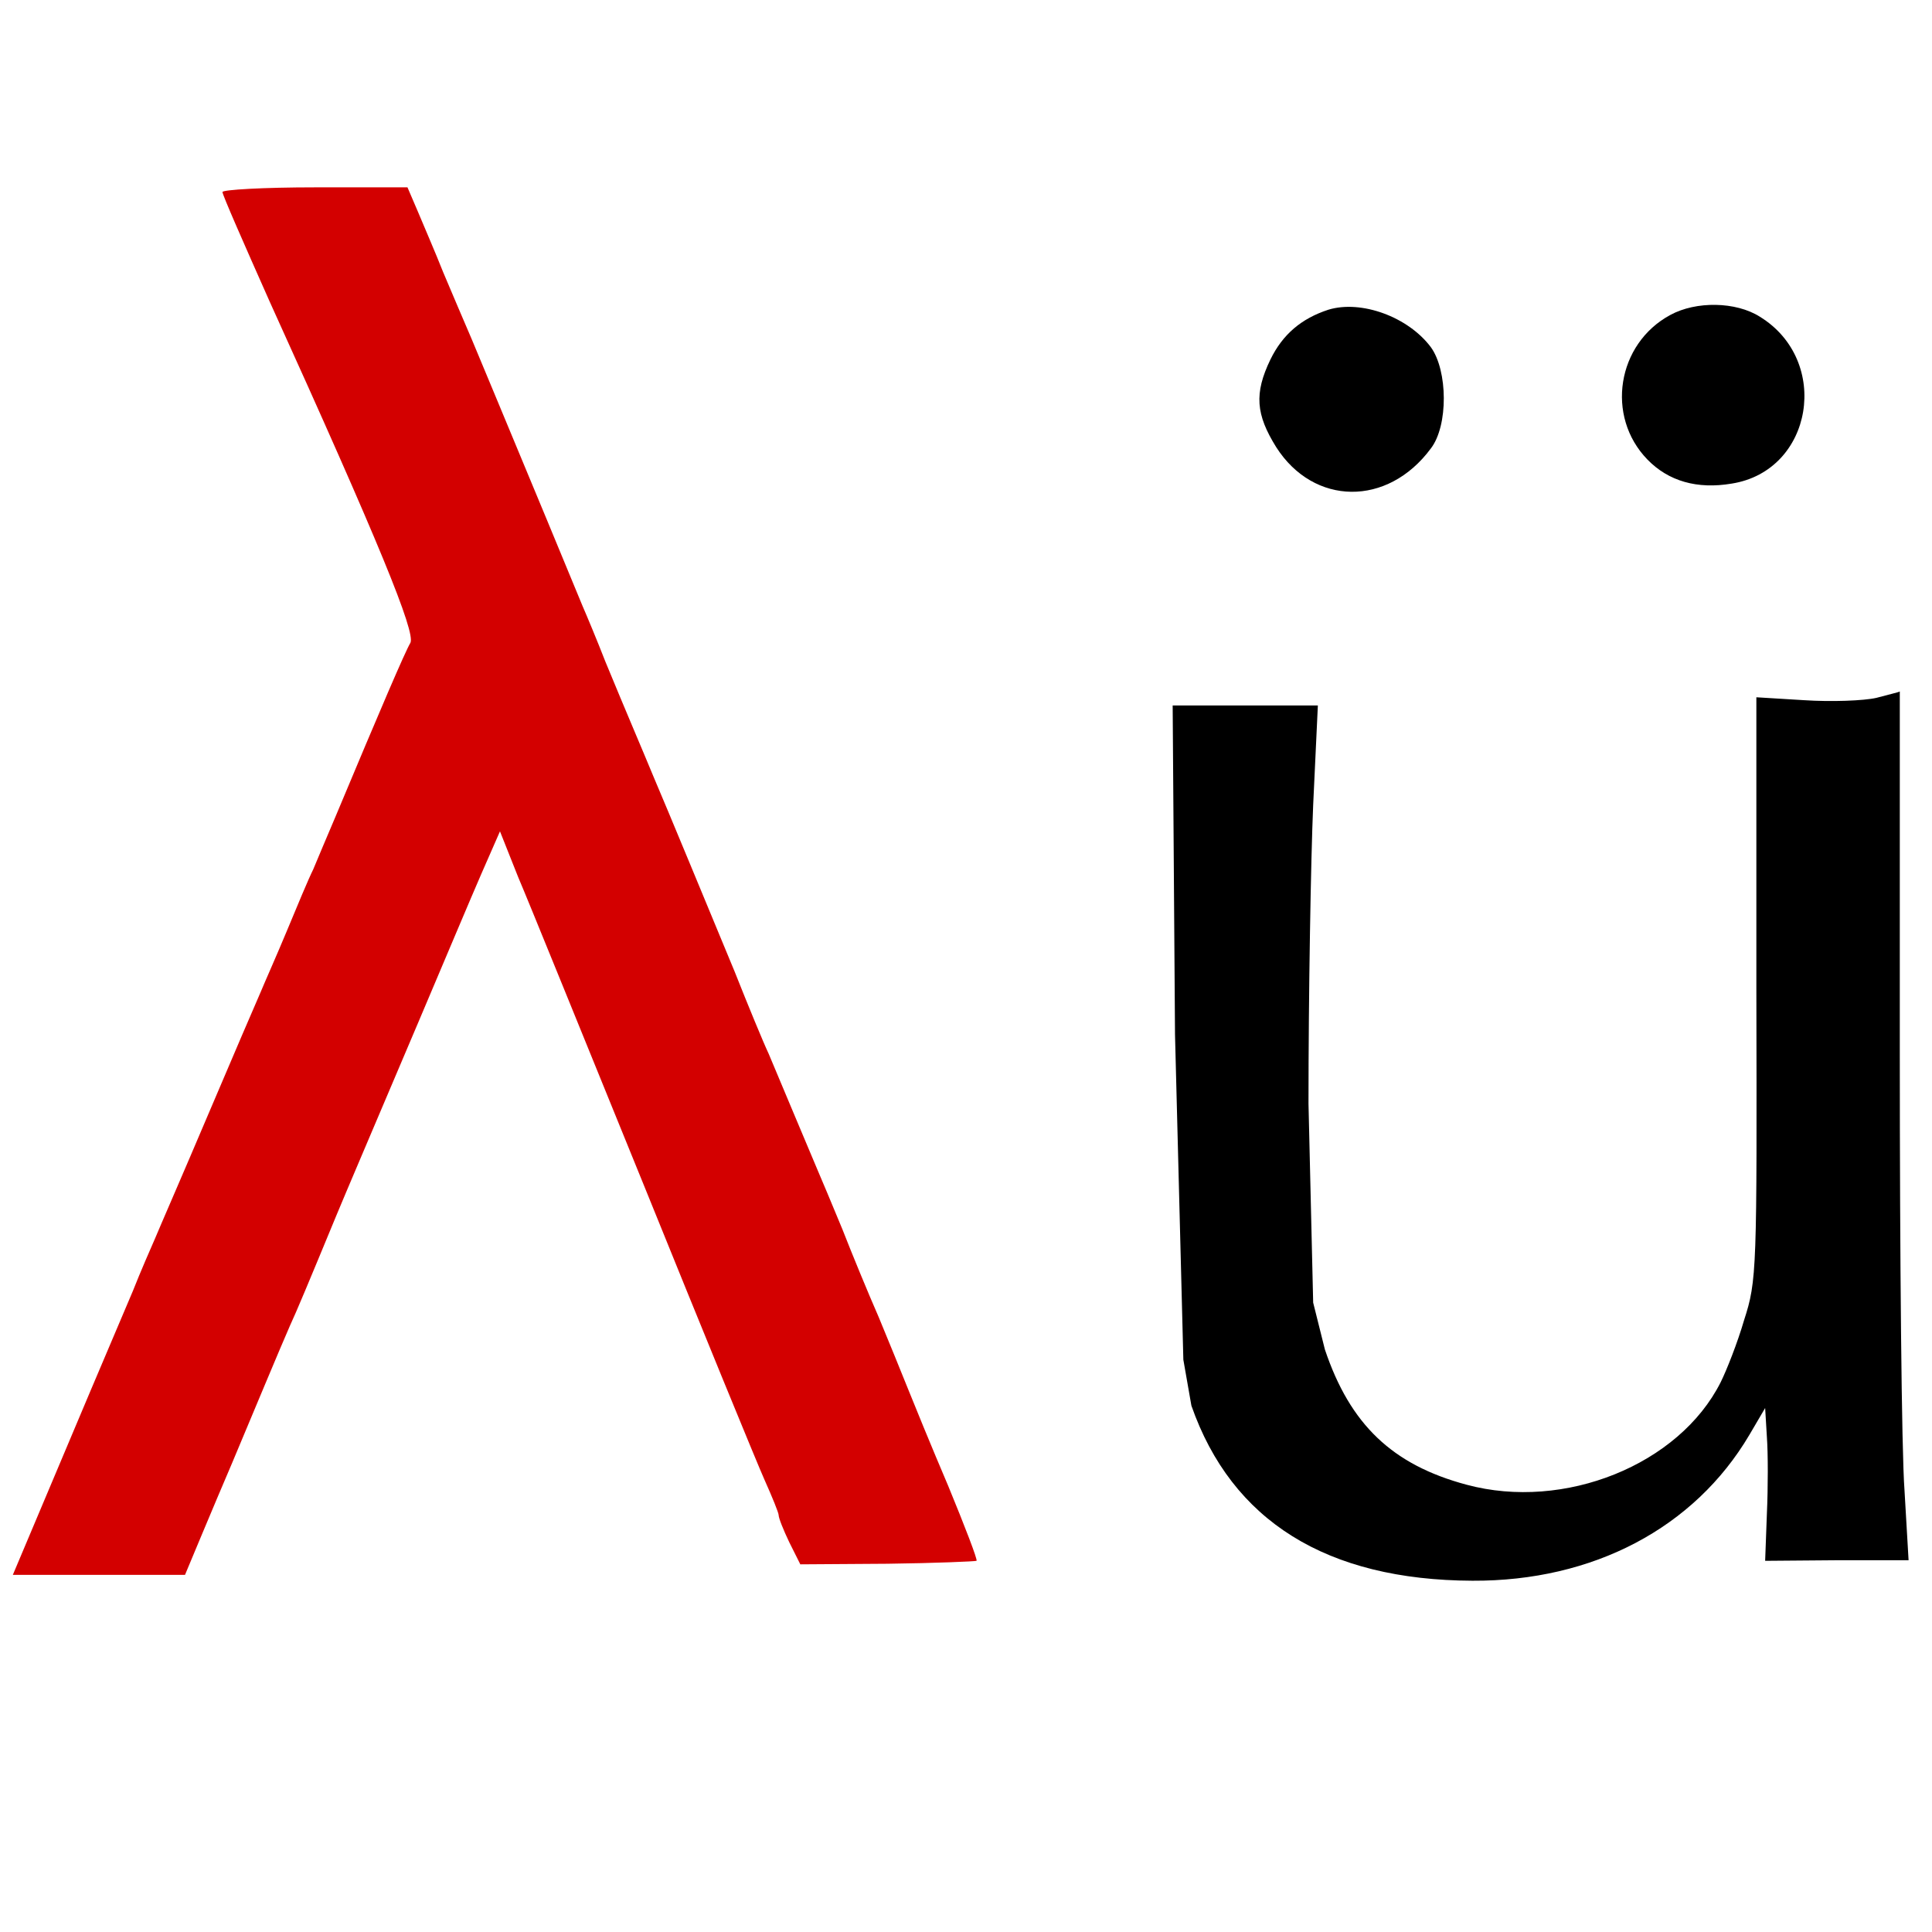 <?xml version="1.0" standalone="no"?><!-- Generator: Gravit.io --><svg xmlns="http://www.w3.org/2000/svg" xmlns:xlink="http://www.w3.org/1999/xlink" style="isolation:isolate" viewBox="0 0 330 330" width="330" height="330"><defs><clipPath id="_clipPath_b1PkdWTtHxCsY4z6YvEPvTaUq1ejY4TY"><rect width="330" height="330"/></clipPath></defs><g clip-path="url(#_clipPath_b1PkdWTtHxCsY4z6YvEPvTaUq1ejY4TY)"><path d=" M 38 32.8 C 38 33.3 41.7 41.7 46.1 51.6 C 64.8 92.8 71 108 70.1 109.8 C 69.2 111.3 65 121.1 57.3 139.5 C 55.9 142.8 54.2 146.8 53.5 148.5 C 52.7 150.1 50.7 154.9 49 159 C 47.3 163.1 45.2 167.8 44.5 169.5 C 43.8 171.1 39.7 180.6 35.5 190.5 C 31.3 200.4 27.2 209.8 26.5 211.5 C 25.8 213.1 24 217.2 22.7 220.5 Q 18.5 230.3 2.191 269 L 18.8 269 L 31.6 269 L 34.4 262.3 C 36 258.5 38.3 253 39.6 250 C 43 241.9 48 229.9 49.5 226.5 C 50.7 223.9 52.5 219.6 57.5 207.5 C 58.2 205.8 59.9 201.8 61.3 198.5 C 62.7 195.2 67.3 184.4 71.5 174.5 C 75.7 164.6 80.5 153.2 82.2 149.3 L 85.4 142 L 88.5 149.8 C 90.3 154 99.9 177.7 110 202.5 C 120 227.2 129.3 249.9 130.6 252.8 C 131.9 255.7 133 258.4 133 258.8 C 133 259.3 133.8 261.3 134.8 263.4 L 136.7 267.2 L 151.6 267.1 C 159.7 267 166.6 266.7 166.8 266.6 C 167 266.4 164.8 260.7 162 253.9 C 159.1 247.1 156 239.5 155 237 C 154 234.5 151.8 229.1 150.1 225 C 148.3 220.9 145.5 214.1 143.9 210 C 142.2 205.9 140.2 201.1 139.5 199.5 C 138.8 197.8 137 193.6 135.5 190 C 134 186.4 132.1 181.9 131.3 180 C 130.4 178.1 127.8 171.8 125.5 166 C 121.1 155.4 114 138.2 111.6 132.6 C 110 128.7 106.9 121.5 103.4 113 C 102 109.4 100.2 105.1 99.5 103.5 C 98.8 101.8 96.1 95.3 93.5 89 C 85.5 69.8 83 63.7 80.6 58 C 79.3 55 77.1 49.8 75.7 46.5 C 74.4 43.2 72.4 38.6 71.4 36.2 L 69.6 32 L 53.8 32 C 45.1 32 38 32.4 38 32.8 Z " fill="rgb(211,0,0)"/><path d=" M 226.9 52.9 C 222.3 54.4 219.1 57.1 217 61.4 C 214.2 67.2 214.5 70.8 218 76.4 C 224.4 86.4 237 86.6 244.4 76.6 C 247.4 72.7 247.3 63.3 244.4 59.3 C 240.5 54.1 232.5 51.2 226.9 52.9 Z " fill="rgb(0,0,0)"/><path d=" M 285.3 53.8 C 276.2 58.7 274.2 71.1 281.4 78.5 C 285 82.2 289.9 83.6 295.8 82.6 C 309.7 80.4 312.8 61.6 300.6 54.1 C 296.5 51.5 289.7 51.4 285.3 53.8 Z " fill="rgb(0,0,0)"/><path d=" M 320.5 119.2 C 318.3 119.7 312.8 119.9 308.2 119.6 L 300 119.1 L 300 168.8 C 300.1 217.1 300.1 218.7 297.9 225.5 C 296.8 229.3 294.9 234.1 293.9 236.1 C 286.8 250.2 267.2 258.1 250.5 253.6 C 237.8 250.2 230.6 243.3 226.3 230.5 L 224.3 222.5 L 223.5 188.5 C 223.5 169.8 223.9 146.8 224.3 137.5 L 225.1 120.5 L 212.7 120.5 L 200.3 120.5 L 200.7 176.7 L 202.125 232.25 L 203.5 240.1 C 210.4 259.8 226.6 269.9 251.5 270 C 272.1 270.1 289.4 261 298.8 245.1 L 301.5 240.5 L 301.8 245.5 C 302 248.2 302 254.1 301.8 258.5 L 301.5 266.6 L 313.8 266.5 L 326 266.5 L 325.3 254.5 C 324.8 247.9 324.5 214.5 324.5 180.2 C 324.5 146 324.5 118 324.5 118.1 C 324.5 118.2 322.7 118.6 320.5 119.2 Z " fill="rgb(0,0,0)"/></g></svg>